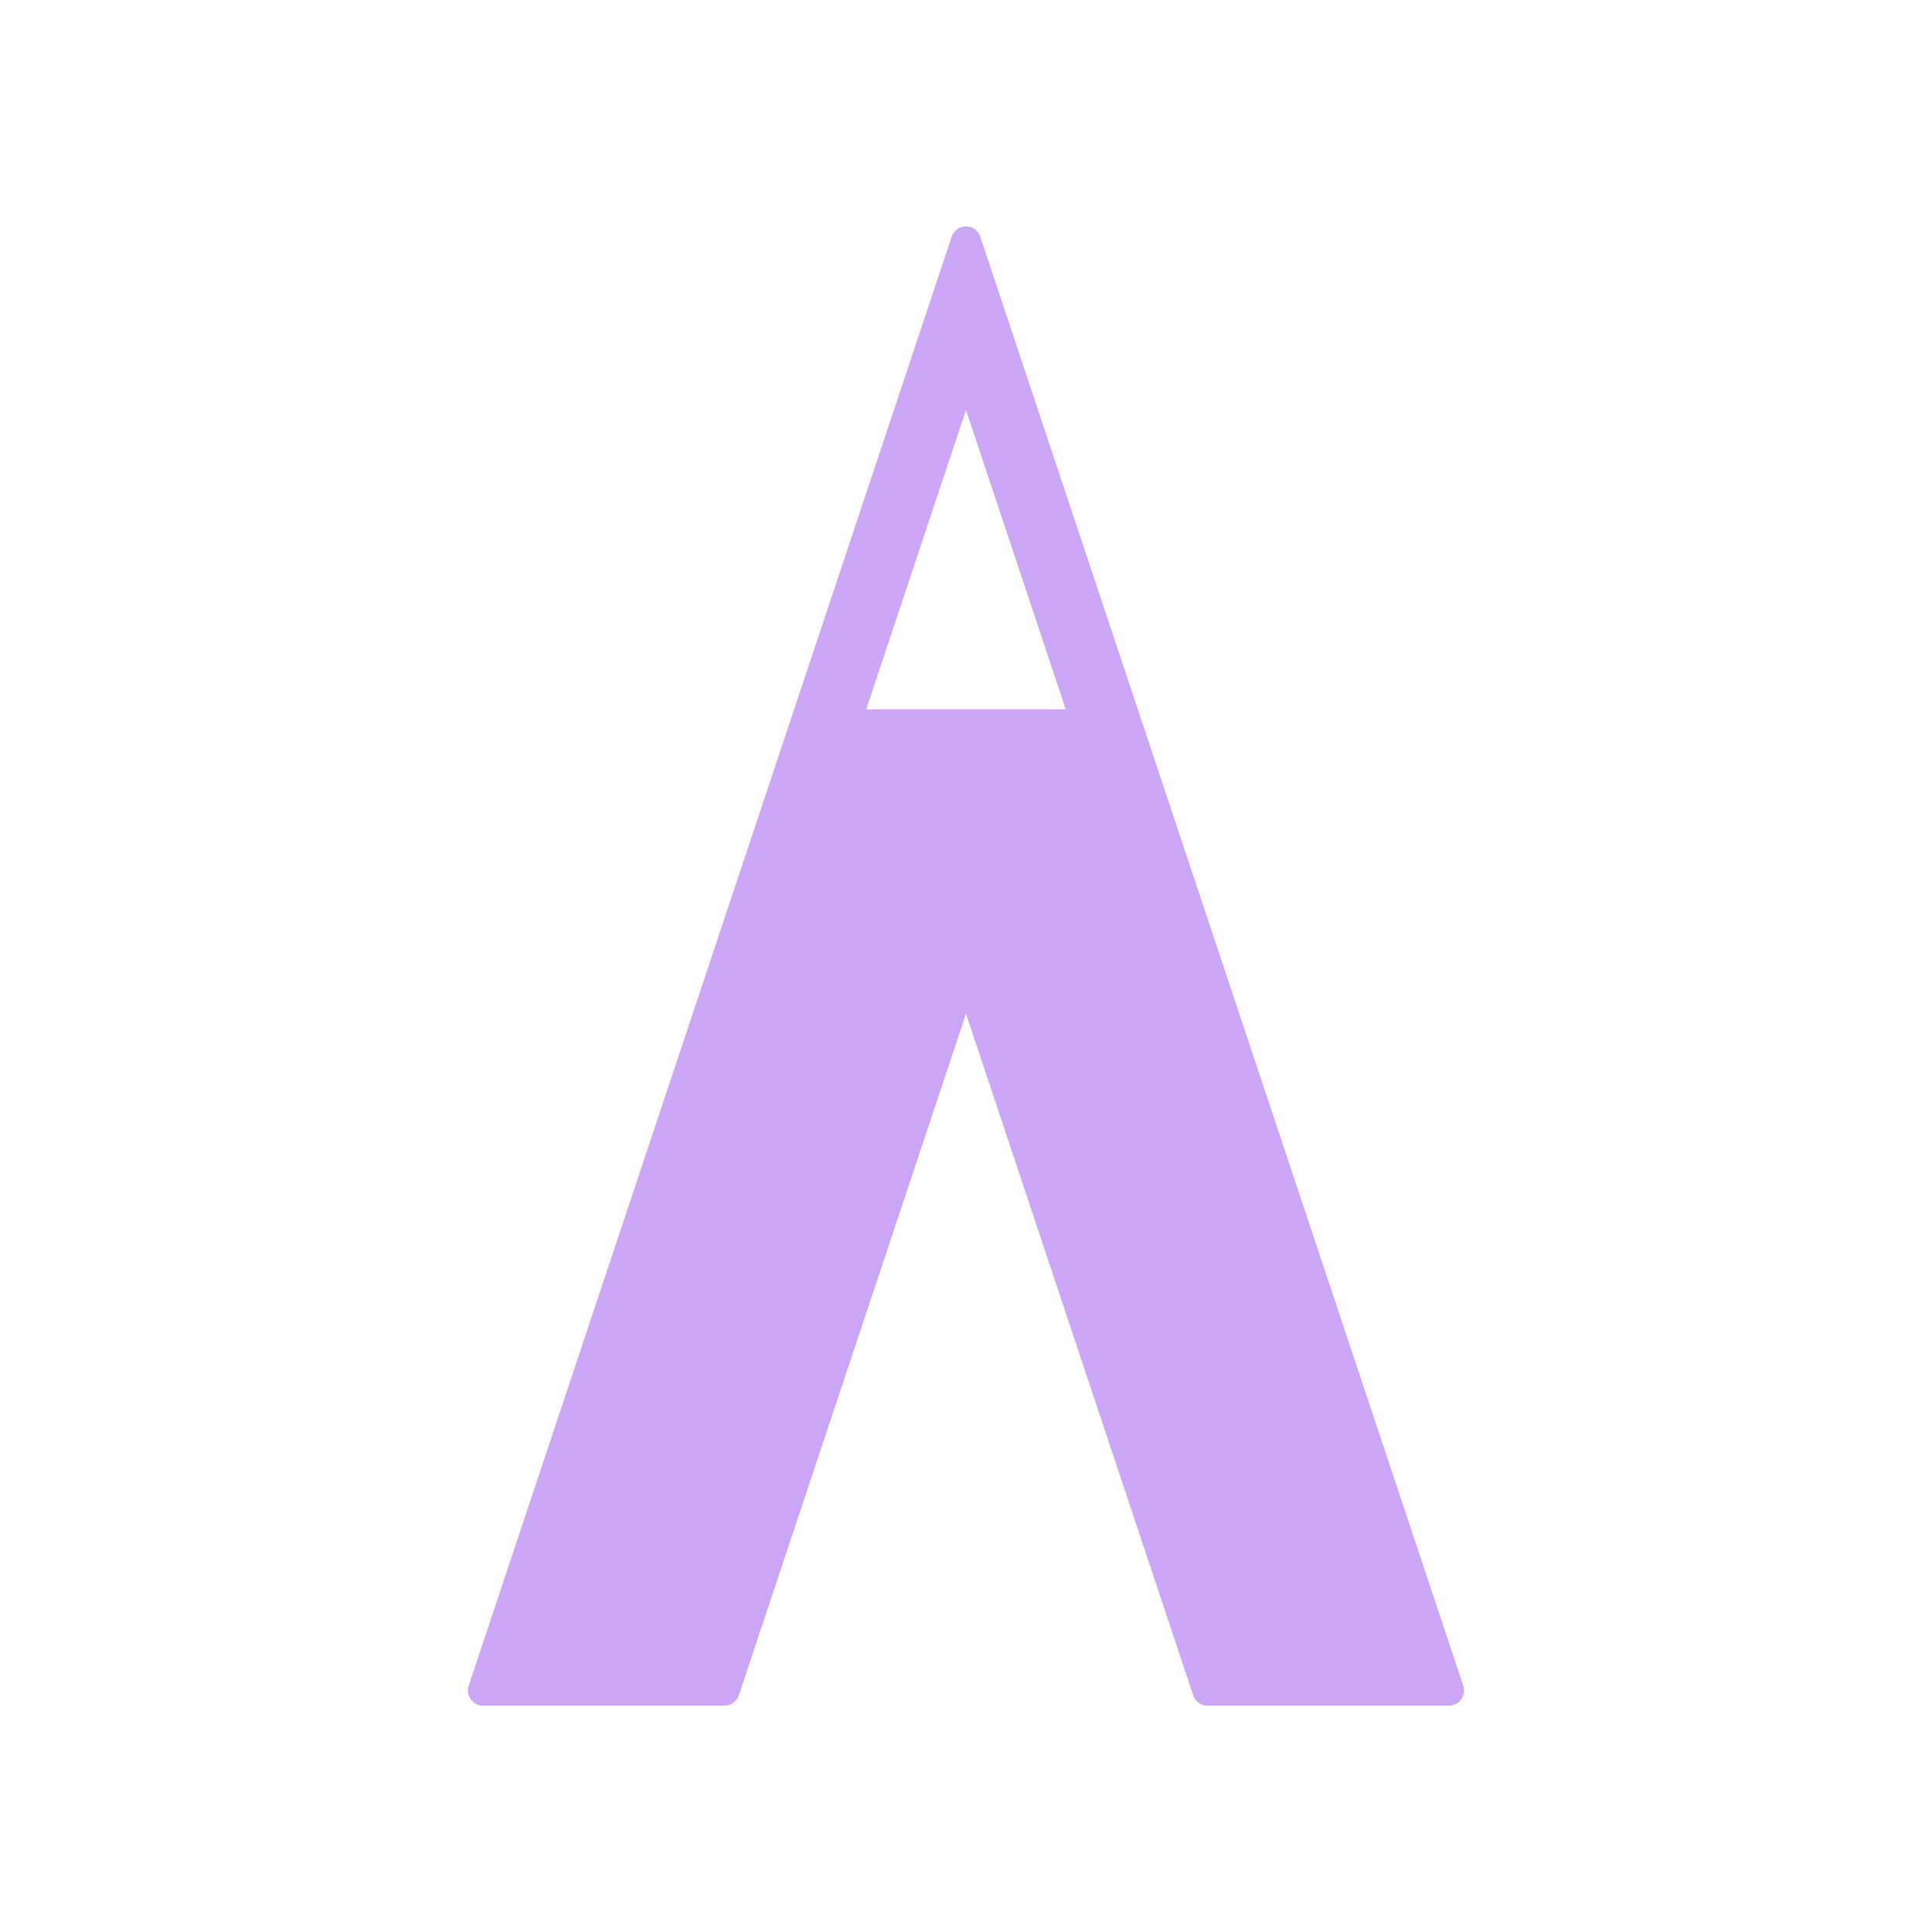 <svg width="32" height="32" viewBox="0 0 32 32" xmlns="http://www.w3.org/2000/svg">
  <path 
    d="M16 4 L24 28 L20 28 L16 16 L12 28 L8 28 L16 4 Z M14 12 L18 12 L16 6 L14 12 Z" 
    fill="#cba6f7"
    stroke="#cba6f7"
    stroke-width="0.5"
    stroke-linejoin="round"
  />
</svg>